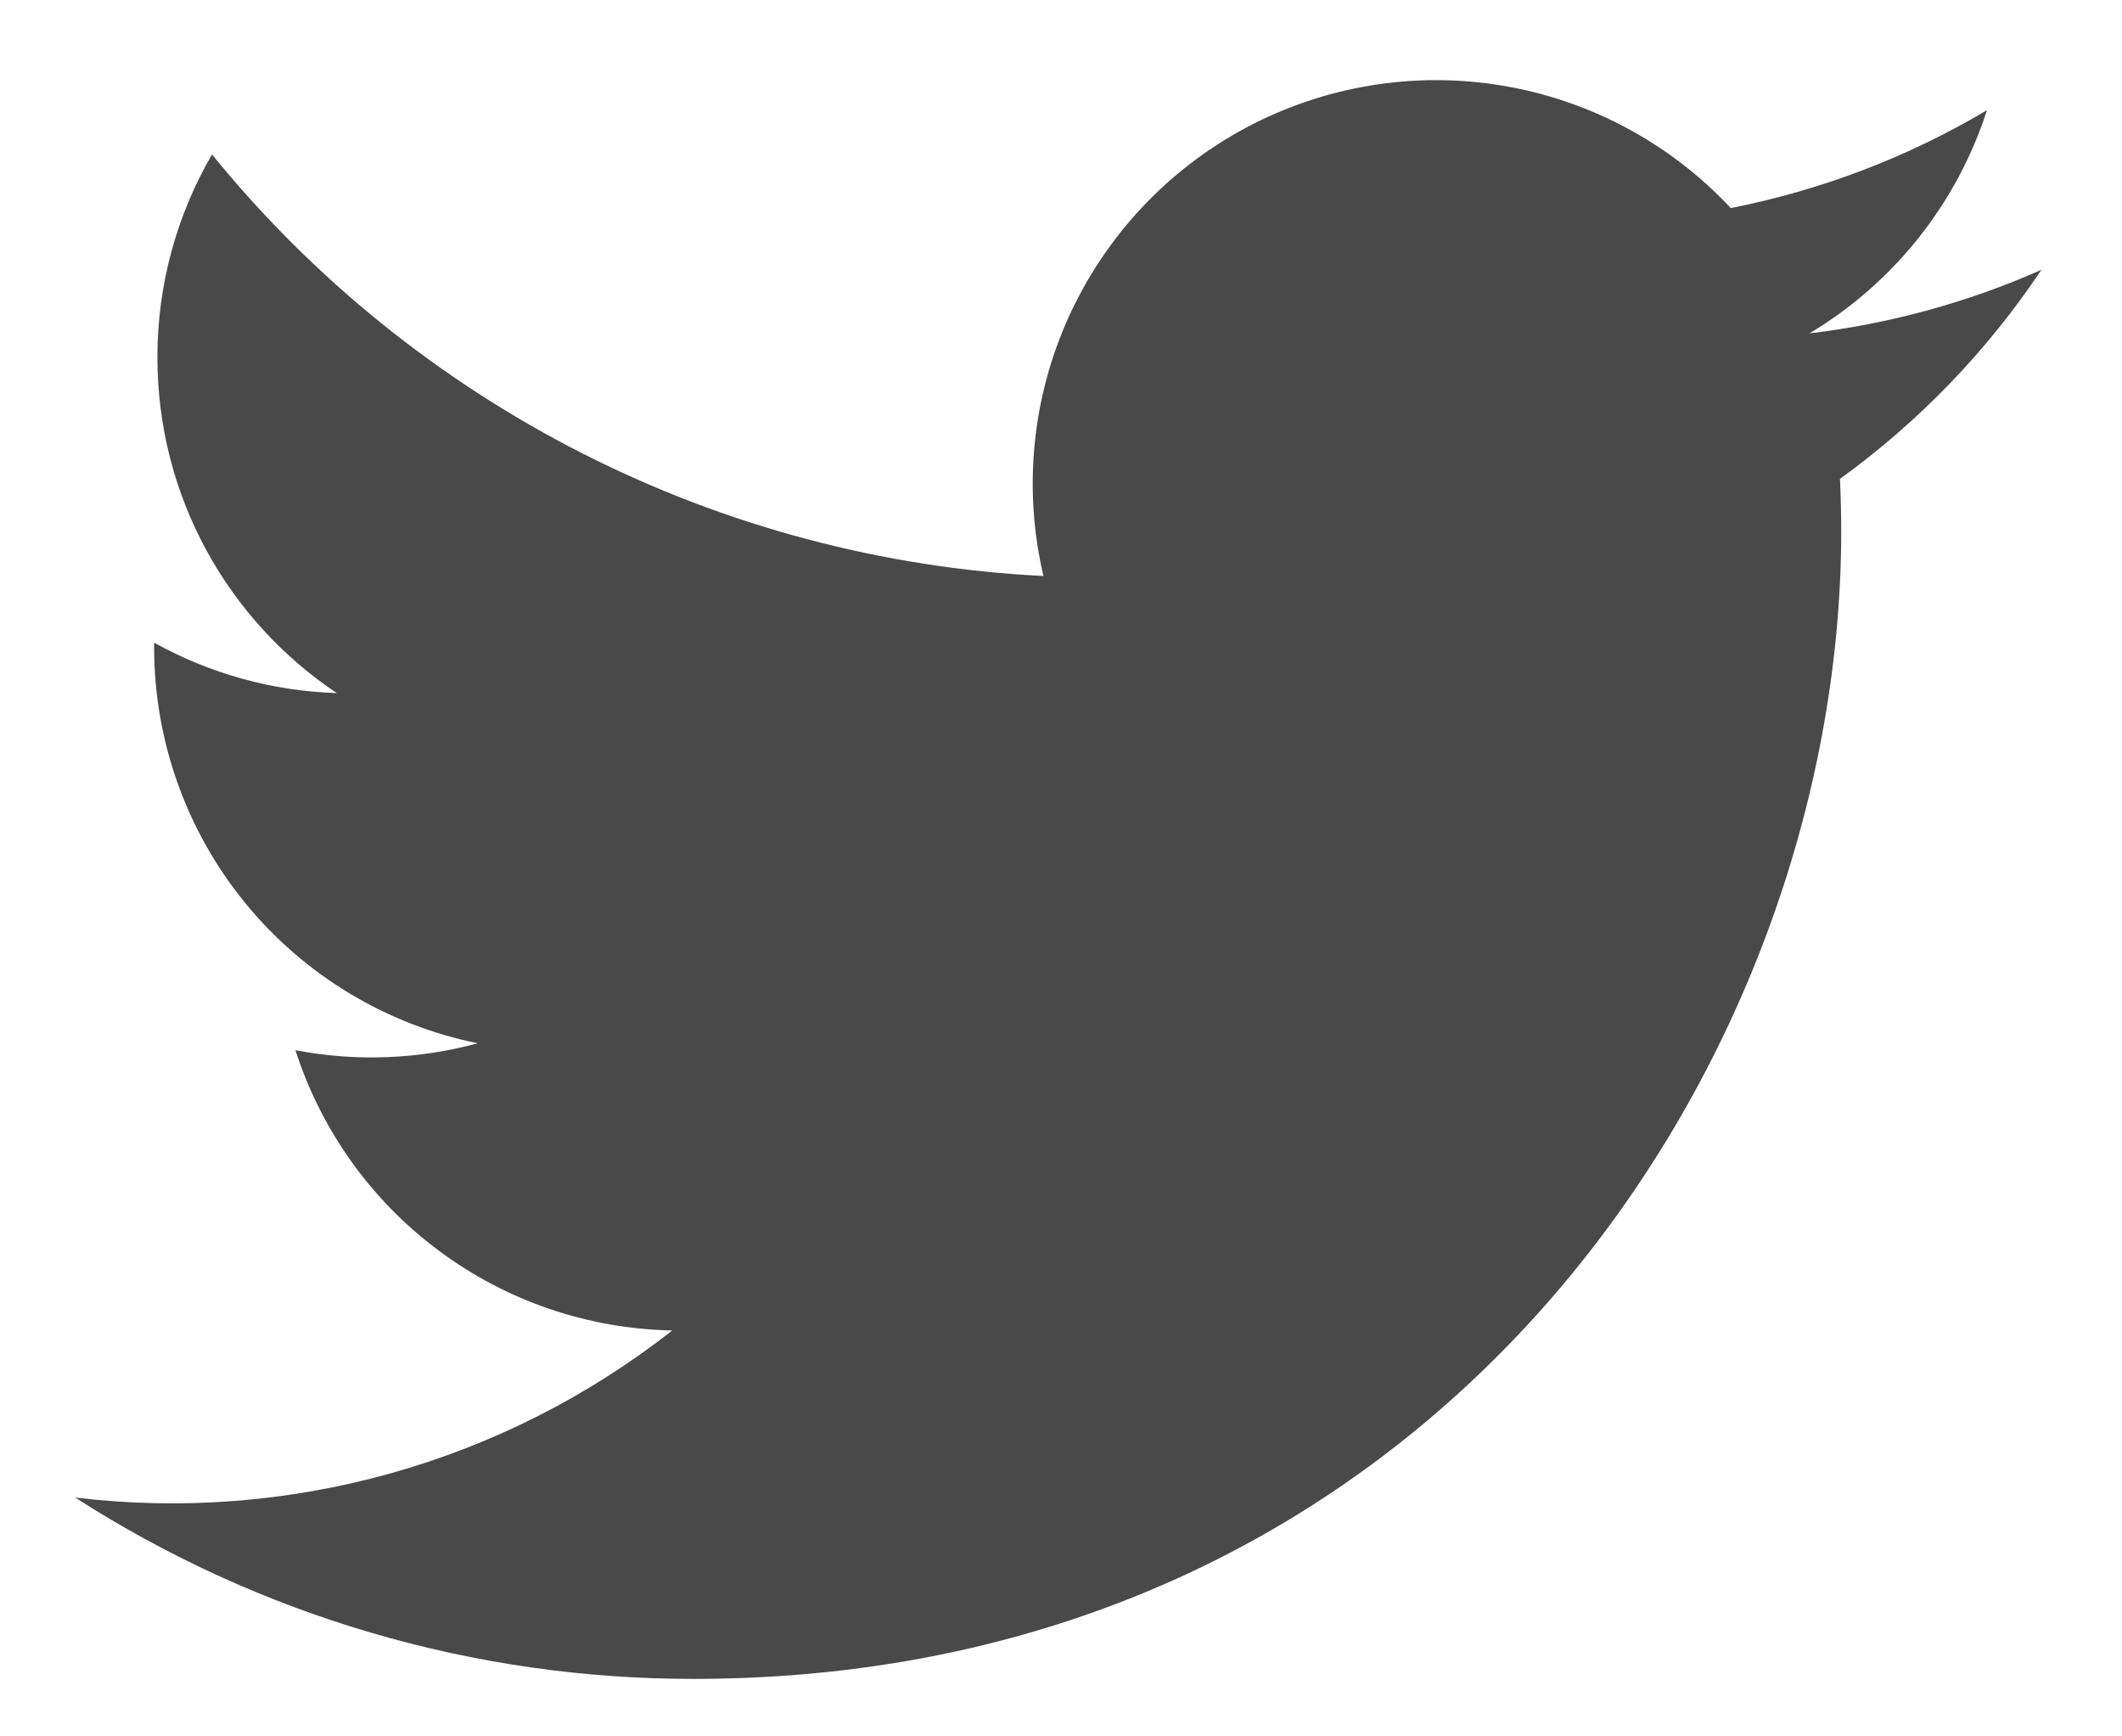 <svg width="22" height="18" viewBox="0 0 22 18" fill="none" xmlns="http://www.w3.org/2000/svg">
<path d="M21.162 2.798C20.399 3.136 19.589 3.357 18.76 3.456C19.634 2.933 20.288 2.111 20.6 1.142C19.78 1.63 18.881 1.972 17.944 2.157C17.315 1.484 16.481 1.037 15.571 0.887C14.662 0.736 13.728 0.891 12.916 1.325C12.103 1.76 11.457 2.452 11.077 3.292C10.698 4.132 10.607 5.074 10.818 5.971C9.155 5.888 7.529 5.456 6.044 4.703C4.559 3.95 3.248 2.893 2.198 1.601C1.827 2.239 1.631 2.965 1.632 3.704C1.632 5.154 2.37 6.435 3.492 7.185C2.828 7.164 2.179 6.985 1.598 6.662V6.714C1.599 7.68 1.933 8.616 2.544 9.363C3.156 10.111 4.007 10.623 4.953 10.815C4.337 10.982 3.691 11.007 3.063 10.887C3.33 11.718 3.85 12.445 4.551 12.966C5.251 13.487 6.097 13.776 6.97 13.792C6.103 14.473 5.109 14.977 4.047 15.274C2.985 15.571 1.874 15.656 0.779 15.524C2.691 16.753 4.916 17.406 7.189 17.404C14.882 17.404 19.089 11.031 19.089 5.504C19.089 5.324 19.084 5.142 19.076 4.964C19.895 4.372 20.602 3.639 21.163 2.799L21.162 2.798Z" fill="#494949"/>
</svg>
